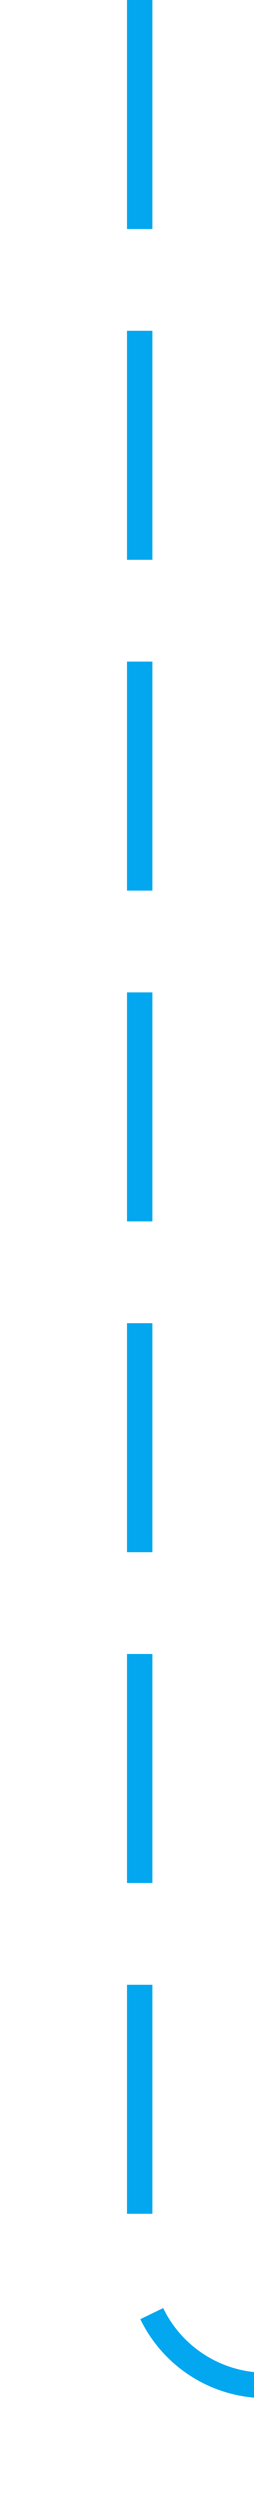 ﻿<?xml version="1.0" encoding="utf-8"?>
<svg version="1.1" xmlns:xlink="http://www.w3.org/1999/xlink" width="10px" height="98.246px" preserveAspectRatio="xMidYMin meet" viewBox="171 792  8 98.246" xmlns="http://www.w3.org/2000/svg">
  <path d="M 175.5 792  L 175.5 880.246  A 5 5 0 0 0 180.5 885.746 L 817 885.746  A 5 5 0 0 1 822.5 890.746 L 822.5 993  " stroke-width="1" stroke-dasharray="9,4" stroke="#02a7f0" fill="none" />
  <path d="M 816.5 987.3  L 822.5 994  L 828.5 987.3  L 822.5 989.6  L 816.5 987.3  Z " fill-rule="nonzero" fill="#02a7f0" stroke="none" />
</svg>